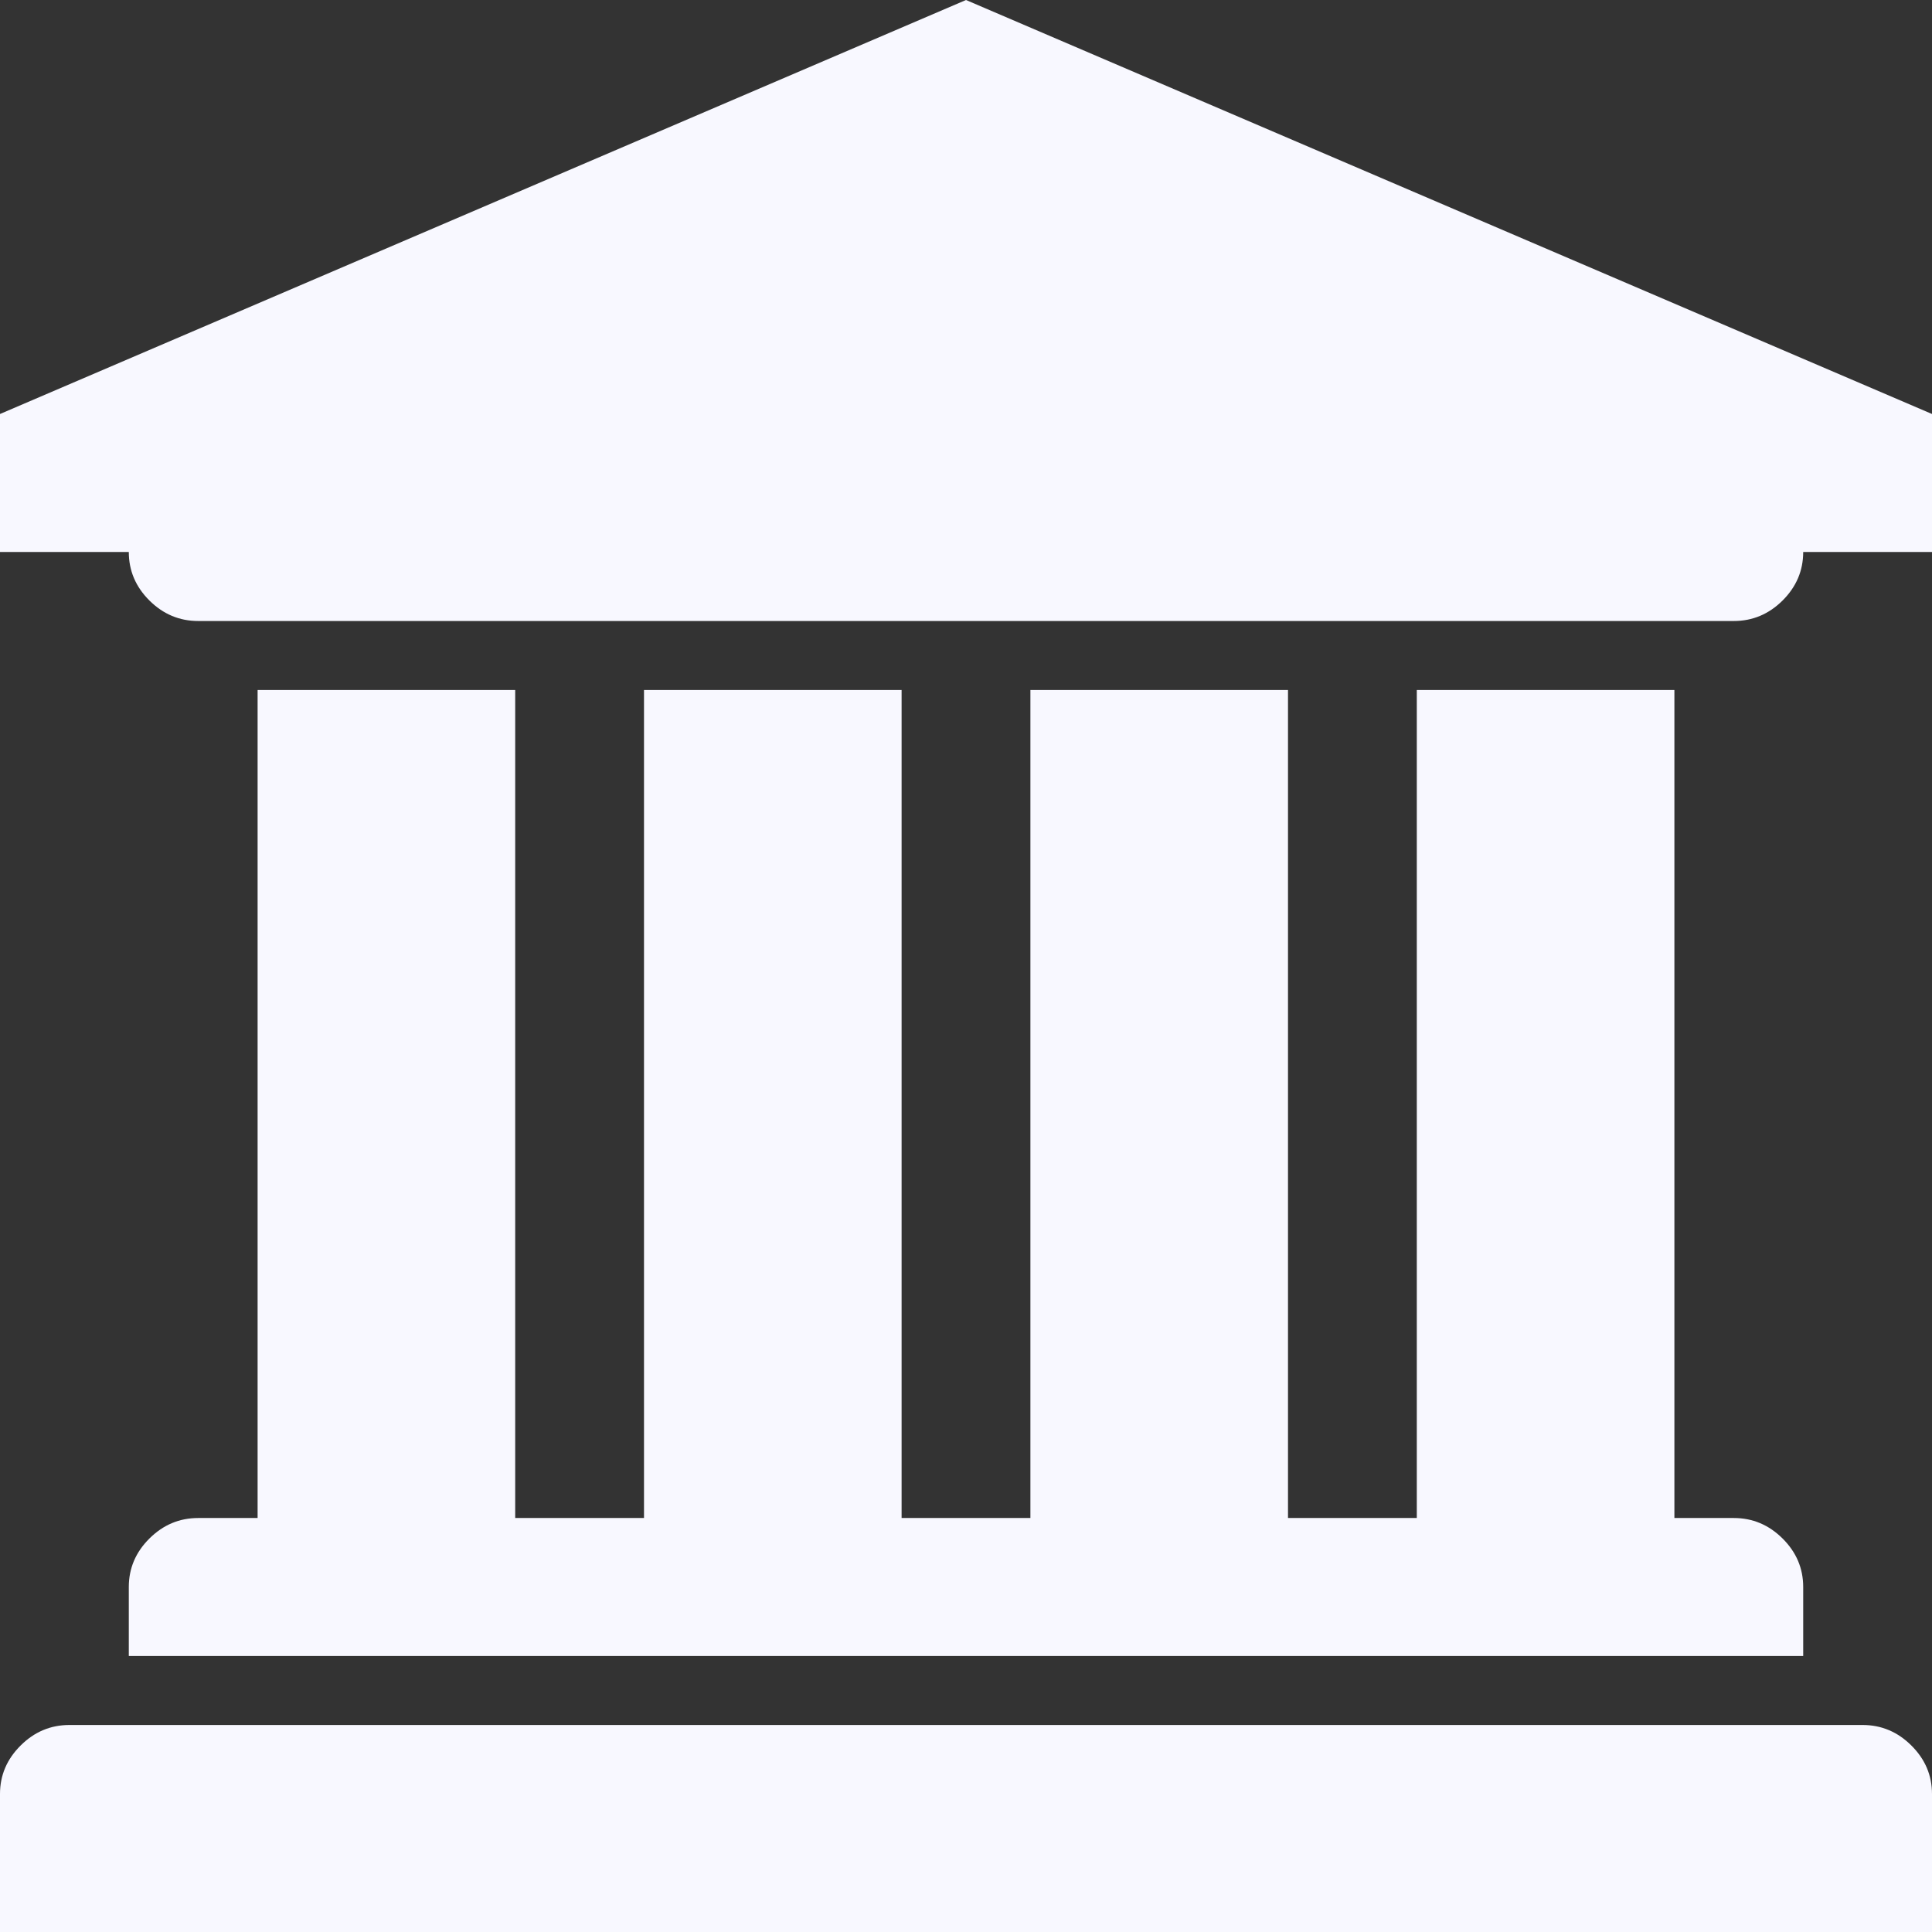 <svg width="60" height="60" viewBox="0 0 60 60" fill="none" xmlns="http://www.w3.org/2000/svg">
<rect x="0" y="0" width="60" height="60" fill="#333333" stroke="none"/>
<g clip-path="url(#clip0_0_90)">
<path d="M30 0L60 12.857V17.143H56C56 17.723 55.786 18.225 55.359 18.65C54.932 19.074 54.427 19.286 53.844 19.286H6.156C5.573 19.286 5.068 19.074 4.641 18.65C4.214 18.225 4 17.723 4 17.143H0V12.857L30 0ZM8 21.429H16V47.143H20V21.429H28V47.143H32V21.429H40V47.143H44V21.429H52V47.143H53.844C54.427 47.143 54.932 47.355 55.359 47.779C55.786 48.203 56 48.705 56 49.286V51.429H4V49.286C4 48.705 4.214 48.203 4.641 47.779C5.068 47.355 5.573 47.143 6.156 47.143H8V21.429ZM57.844 53.571C58.427 53.571 58.932 53.783 59.359 54.208C59.786 54.632 60 55.134 60 55.714V60H0V55.714C0 55.134 0.214 54.632 0.641 54.208C1.068 53.783 1.573 53.571 2.156 53.571H57.844Z" fill="#F8F8FF"/>
</g>
<defs>
<clipPath id="clip0_0_90">
<rect width="60" height="60" fill="white"/>
</clipPath>
</defs>
</svg>
